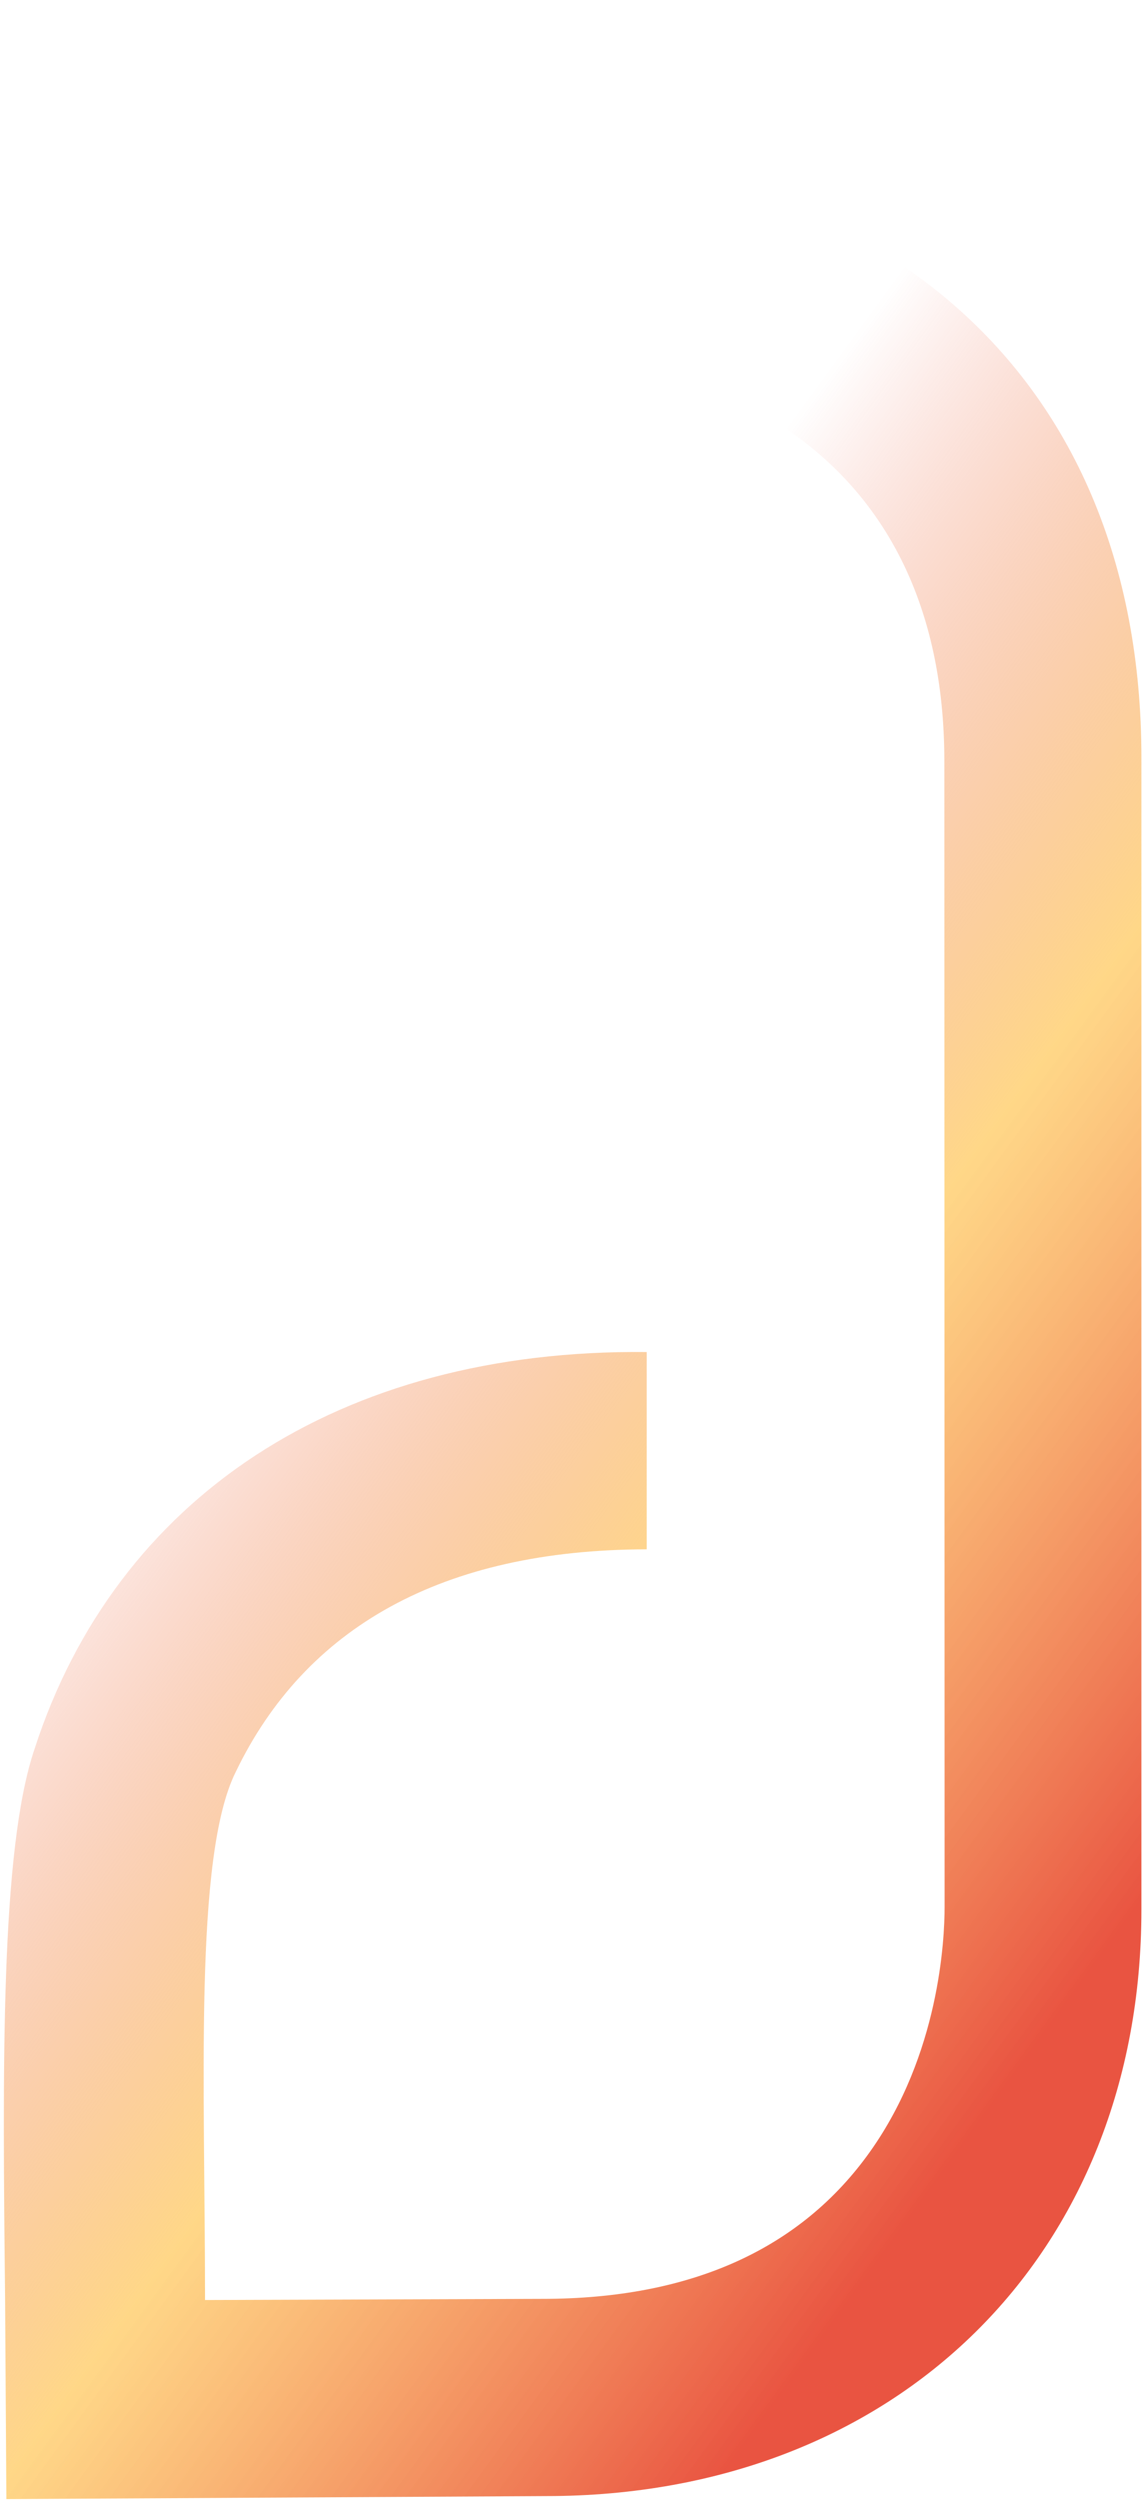 <svg width="233" height="509" viewBox="0 0 233 509" fill="none" xmlns="http://www.w3.org/2000/svg">
<path d="M49.968 0H63.692C62.554 12.167 58.255 23.471 50.867 32.987H113.129C142.615 32.987 171.638 43.116 192.737 60.785C218.736 82.543 232.473 114.88 232.473 154.27V388.786C232.473 459.074 182.625 508.168 111.267 508.168L1.299 508.78L1.036 467.765C0.536 420.86 0.061 376.556 7.061 355.986C23.572 305.092 68.97 274.594 131.717 275.256V315.421C90.081 315.484 62.158 331.327 47.996 360.776C39.459 377.995 41.759 424.487 41.759 468.253L110.517 468.015C140.653 468.015 163.101 457.924 177.226 438.017C191.3 418.197 192.387 394.913 192.387 388.248L192.337 154.995C192.337 90.333 142.227 73.09 112.617 73.09L69.241 73.24C47.055 73.252 29.069 55.258 29.069 33.062C40.268 25.359 47.43 14.505 49.968 0Z" fill="url(#paint0_linear_152_501)"/>
<defs>
<linearGradient id="paint0_linear_152_501" x1="-290.062" y1="140.992" x2="302.479" y2="573.791" gradientUnits="userSpaceOnUse">
<stop offset="0.452" stop-color="#E95441" stop-opacity="0"/>
<stop offset="0.613" stop-color="#FFCE6C" stop-opacity="0.81"/>
<stop offset="0.773" stop-color="#E95441"/>
</linearGradient>
</defs>
</svg>
